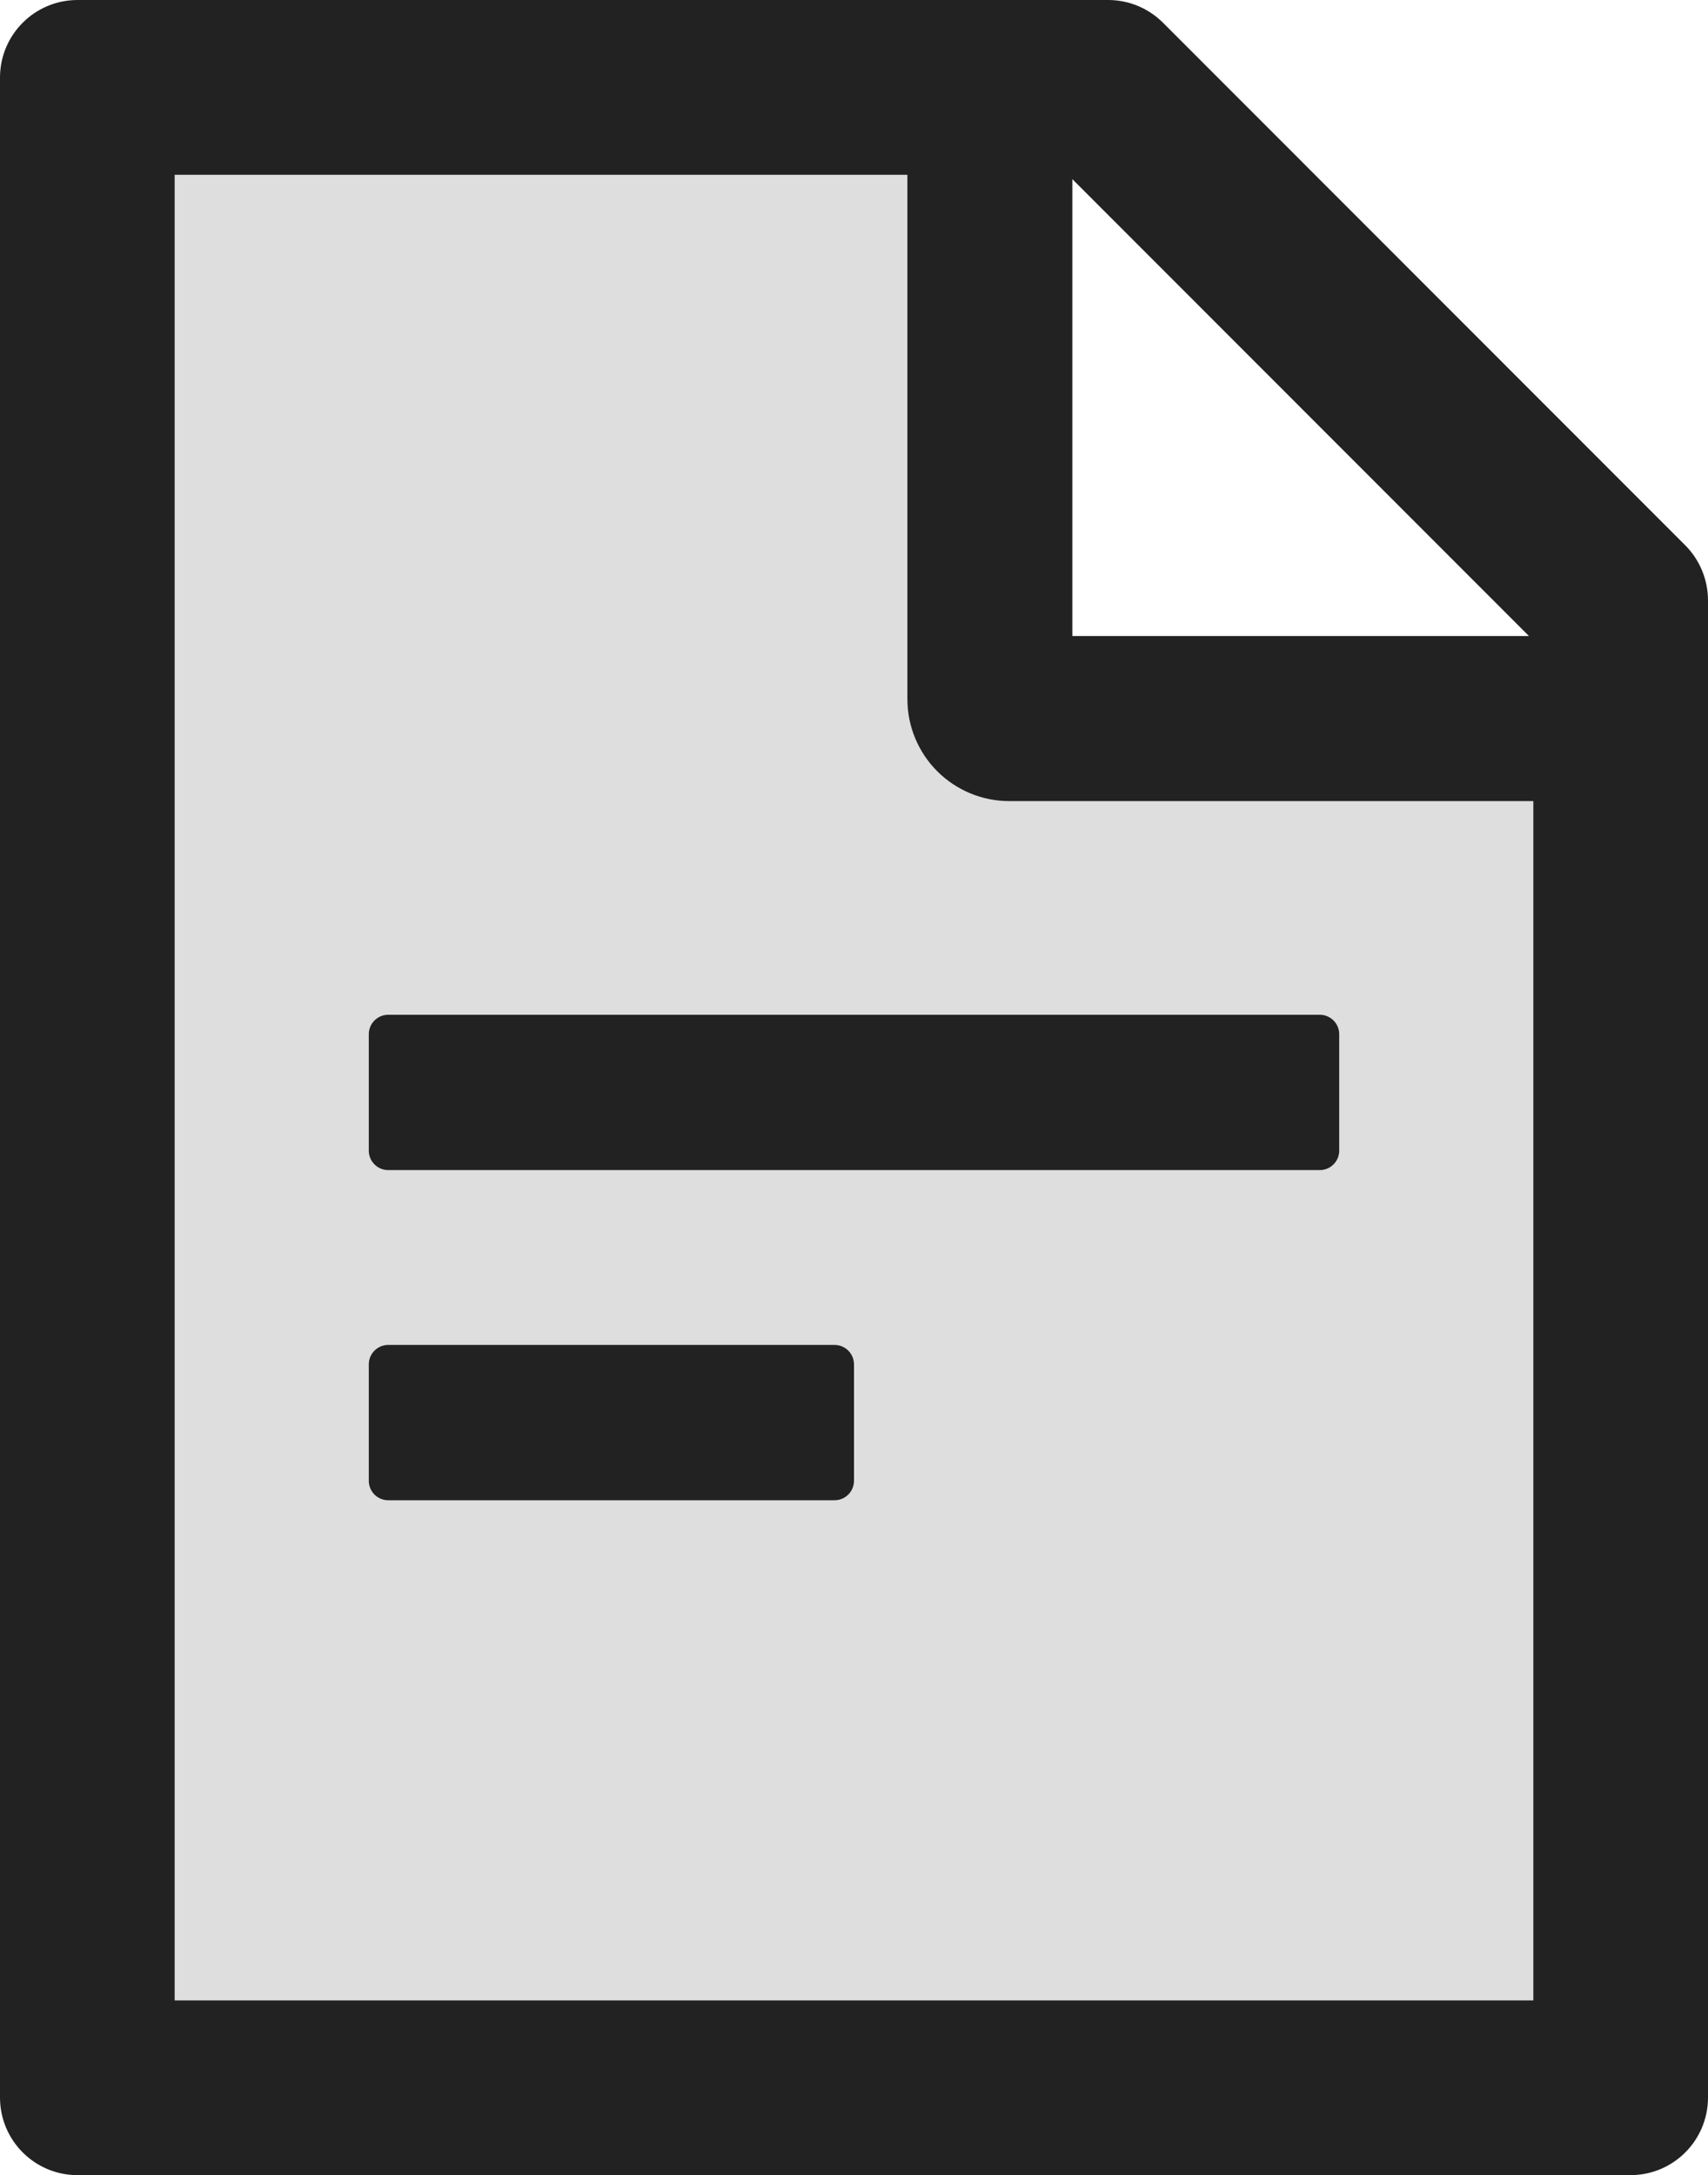 <svg width="483" height="615" viewBox="0 0 483 615" fill="none" xmlns="http://www.w3.org/2000/svg">
<path d="M256.594 197.679V49.42H49.398V565.58H433.603V226.507H285.409C277.767 226.507 270.438 223.469 265.034 218.063C259.63 212.657 256.594 205.324 256.594 197.679V197.679ZM241.5 418.694C241.5 421.714 239.03 424.185 236.012 424.185H109.773C106.754 424.185 104.284 421.714 104.284 418.694V385.748C104.284 382.728 106.754 380.257 109.773 380.257H236.012C239.03 380.257 241.5 382.728 241.5 385.748V418.694ZM378.716 292.4V325.346C378.716 328.366 376.246 330.837 373.228 330.837H109.773C106.754 330.837 104.284 328.366 104.284 325.346V292.4C104.284 289.379 106.754 286.909 109.773 286.909H373.228C376.246 286.909 378.716 289.379 378.716 292.4Z" fill="#222222" fill-opacity="0.15"/>
<path d="M476.551 154.162L328.907 6.452C324.79 2.334 319.233 0 313.401 0H21.954C9.811 0 0 9.815 0 21.964V593.036C0 605.185 9.811 615 21.954 615H461.045C473.189 615 483 605.185 483 593.036V169.743C483 163.908 480.667 158.28 476.551 154.162ZM303.247 50.655L432.367 179.833H303.247V50.655ZM433.602 565.58H49.398V49.42H256.594V197.679C256.594 205.324 259.63 212.657 265.034 218.063C270.437 223.469 277.767 226.507 285.409 226.507H433.602V565.58Z" fill="#222222"/>
<path d="M104.284 292.4V325.346C104.284 328.366 106.754 330.837 109.773 330.837H373.227C376.246 330.837 378.716 328.366 378.716 325.346V292.4C378.716 289.38 376.246 286.909 373.227 286.909H109.773C106.754 286.909 104.284 289.38 104.284 292.4ZM236.011 380.257H109.773C106.754 380.257 104.284 382.728 104.284 385.748V418.694C104.284 421.714 106.754 424.185 109.773 424.185H236.011C239.03 424.185 241.5 421.714 241.5 418.694V385.748C241.5 382.728 239.03 380.257 236.011 380.257Z" fill="#222222"/>
</svg>
